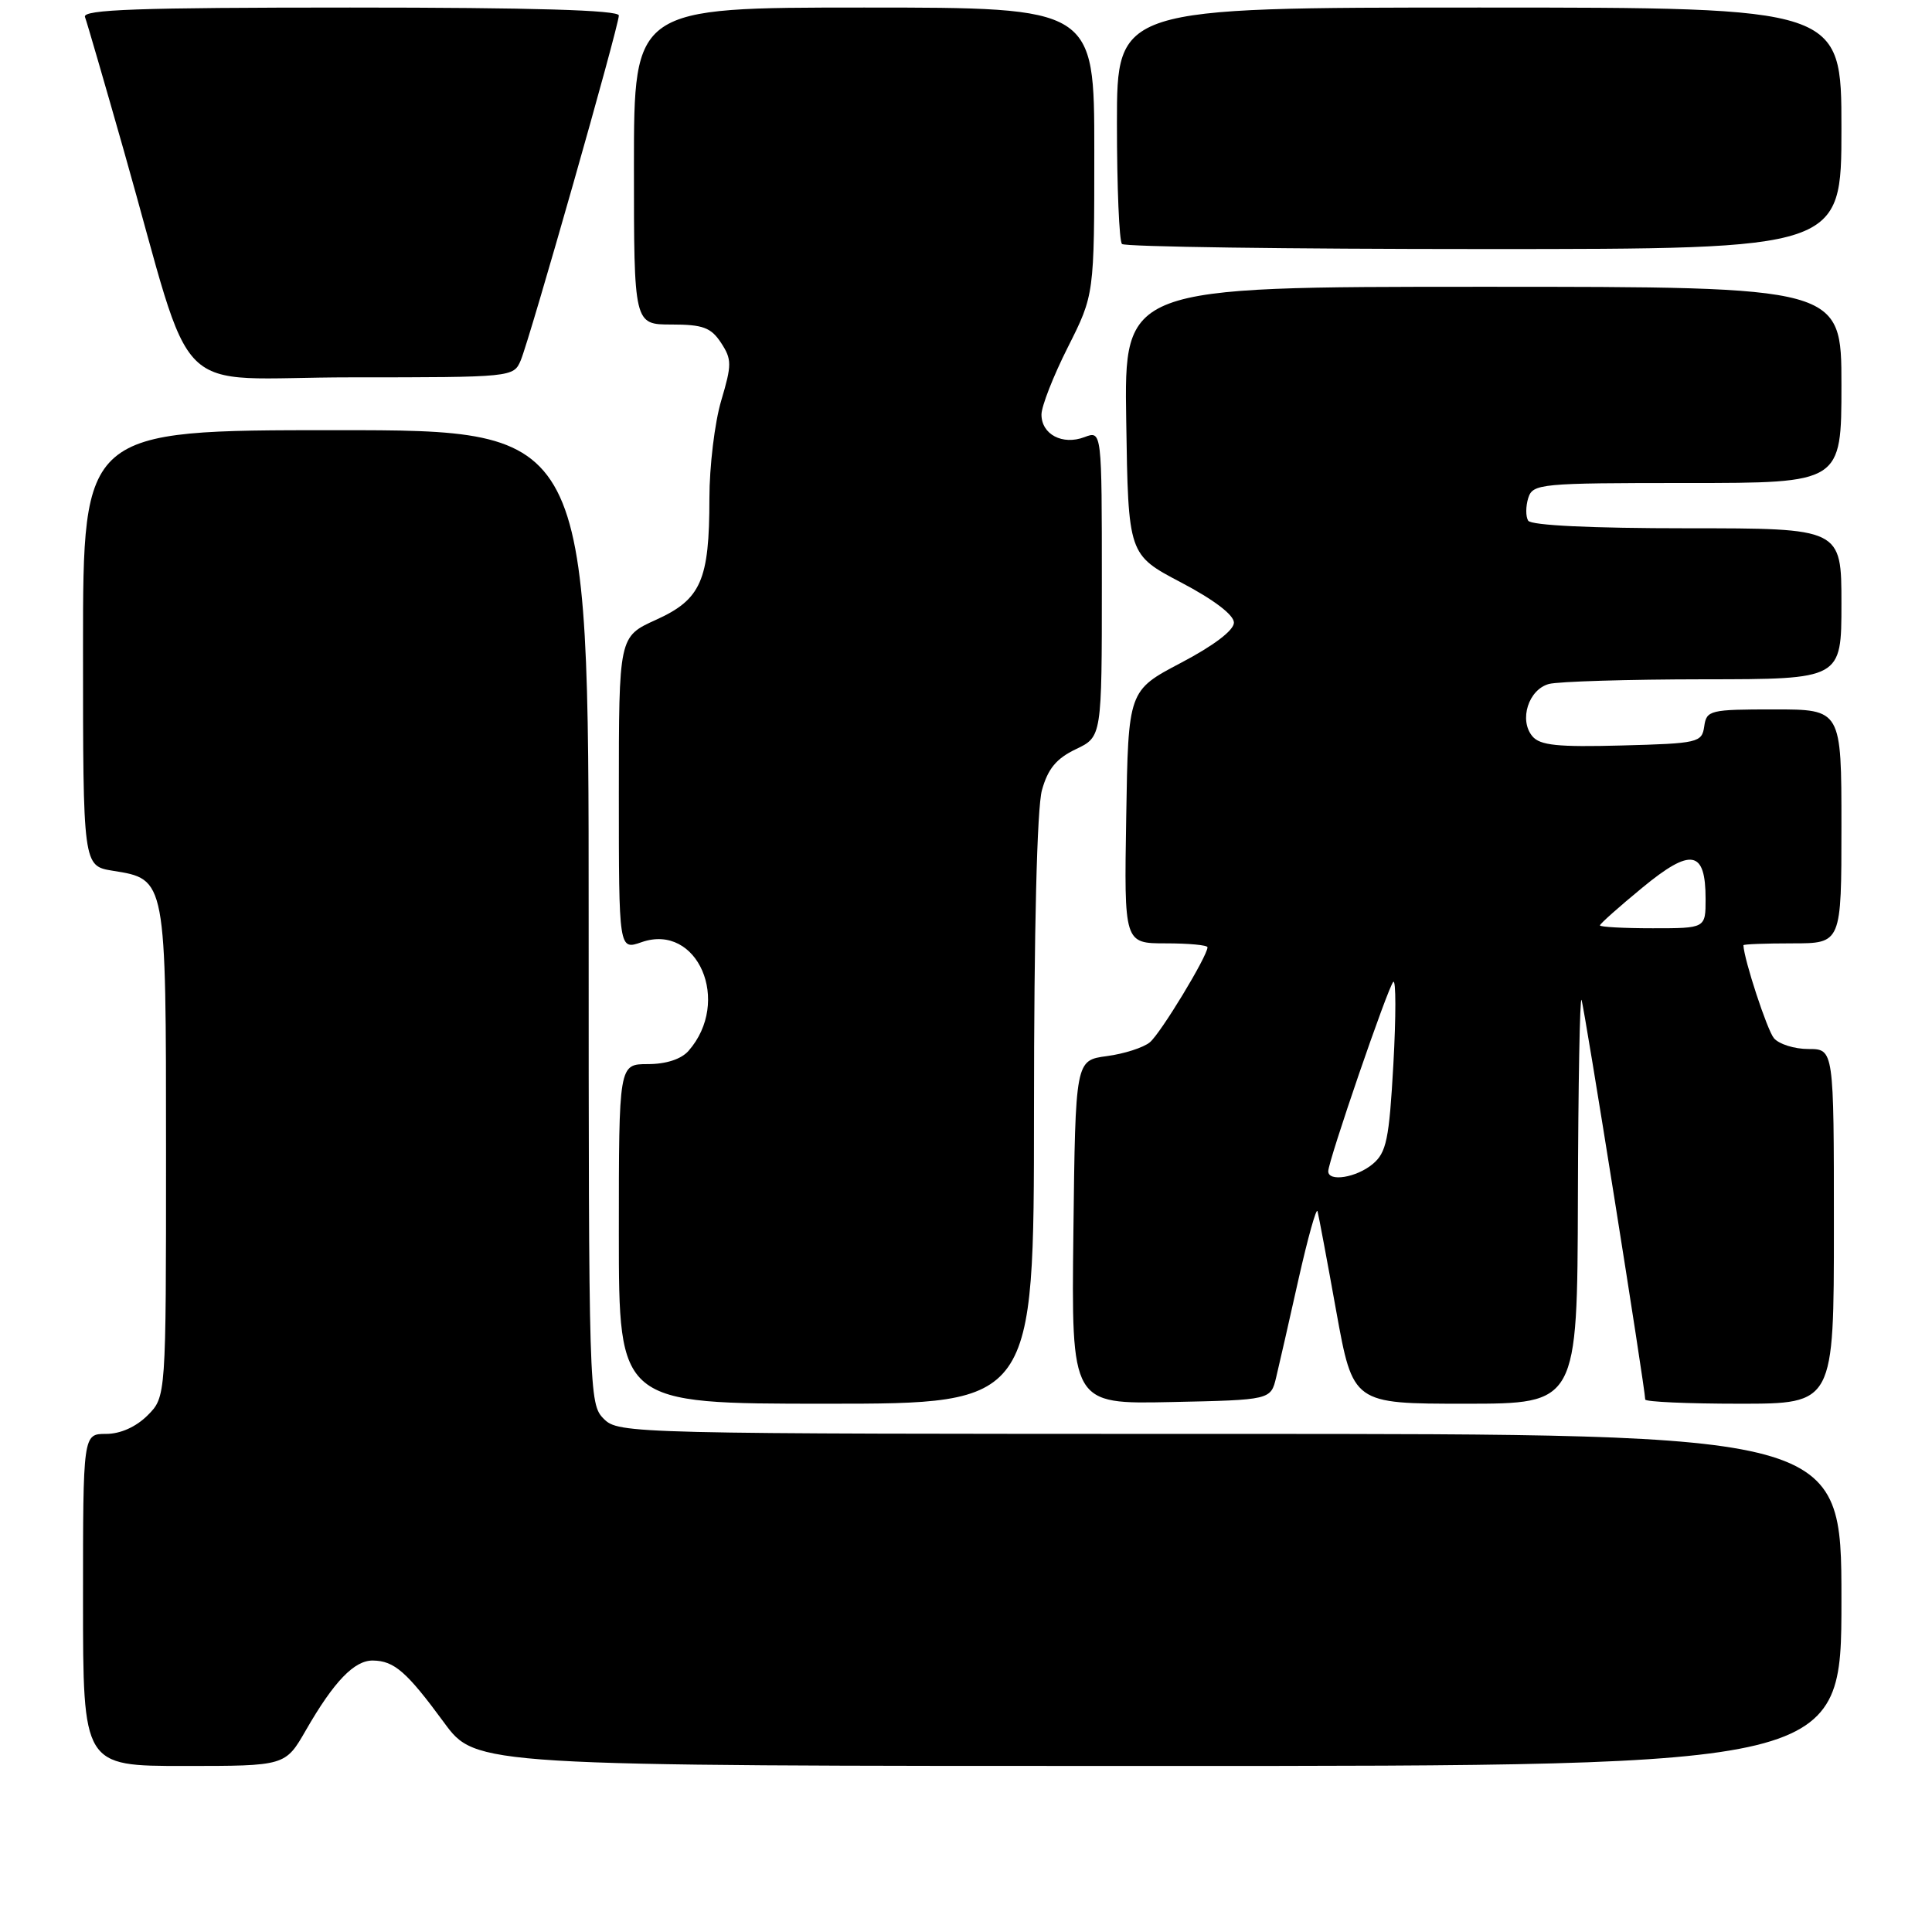 <?xml version="1.0" encoding="UTF-8" standalone="no"?>
<!DOCTYPE svg PUBLIC "-//W3C//DTD SVG 1.1//EN" "http://www.w3.org/Graphics/SVG/1.1/DTD/svg11.dtd" >
<svg xmlns="http://www.w3.org/2000/svg" xmlns:xlink="http://www.w3.org/1999/xlink" version="1.1" viewBox="0 0 256 256">
 <g >
 <path fill="currentColor"
d=" M 40.54 229.25 C 44.25 222.80 46.95 219.99 49.42 220.03 C 52.24 220.07 53.89 221.51 58.84 228.25 C 63.06 234.00 63.06 234.00 153.53 234.00 C 244.00 234.00 244.00 234.00 244.00 212.00 C 244.00 190.00 244.00 190.00 163.00 190.00 C 83.33 190.00 81.97 189.97 80.00 188.00 C 78.04 186.04 78.00 184.67 78.00 121.50 C 78.00 57.00 78.00 57.00 44.50 57.00 C 11.00 57.00 11.00 57.00 11.00 85.87 C 11.00 114.74 11.00 114.74 14.95 115.38 C 22.03 116.51 22.00 116.34 22.00 152.77 C 22.00 185.09 22.00 185.09 19.55 187.55 C 18.01 189.08 15.95 190.00 14.05 190.00 C 11.00 190.00 11.00 190.00 11.00 212.00 C 11.00 234.00 11.00 234.00 24.40 234.00 C 37.81 234.00 37.81 234.00 40.54 229.25 Z  M 137.01 147.25 C 137.01 123.19 137.41 107.06 138.06 104.71 C 138.85 101.86 139.98 100.50 142.56 99.27 C 146.00 97.63 146.00 97.63 146.00 77.34 C 146.00 57.05 146.00 57.05 143.70 57.92 C 140.79 59.03 138.00 57.56 138.00 54.93 C 138.00 53.84 139.57 49.82 141.50 46.00 C 145.00 39.05 145.00 39.05 145.00 20.02 C 145.00 1.00 145.00 1.00 114.50 1.00 C 84.00 1.00 84.00 1.00 84.00 22.00 C 84.00 43.00 84.00 43.00 88.98 43.00 C 93.14 43.00 94.21 43.40 95.54 45.42 C 96.98 47.62 96.98 48.32 95.56 53.10 C 94.70 56.00 94.00 61.81 94.00 66.03 C 94.00 76.91 92.89 79.43 86.92 82.13 C 82.00 84.36 82.00 84.36 82.00 105.13 C 82.00 125.90 82.00 125.90 85.02 124.84 C 92.44 122.26 96.96 132.72 91.23 139.25 C 90.26 140.35 88.25 141.00 85.85 141.00 C 82.00 141.00 82.00 141.00 82.00 163.50 C 82.00 186.00 82.00 186.00 109.50 186.00 C 137.00 186.00 137.00 186.00 137.01 147.25 Z  M 169.10 182.50 C 169.50 180.85 170.83 175.00 172.06 169.50 C 173.30 164.00 174.43 159.95 174.58 160.50 C 174.73 161.05 175.85 167.01 177.06 173.75 C 179.28 186.00 179.28 186.00 194.14 186.00 C 209.00 186.00 209.00 186.00 209.08 158.75 C 209.12 143.76 209.34 131.95 209.56 132.50 C 209.93 133.39 218.00 184.06 218.00 185.44 C 218.00 185.75 223.62 186.00 230.50 186.00 C 243.00 186.00 243.00 186.00 243.00 162.50 C 243.00 139.00 243.00 139.00 239.62 139.00 C 237.76 139.00 235.71 138.35 235.05 137.56 C 234.15 136.48 231.10 127.18 231.01 125.25 C 231.01 125.11 233.93 125.00 237.50 125.00 C 244.00 125.00 244.00 125.00 244.00 109.50 C 244.00 94.00 244.00 94.00 235.07 94.00 C 226.57 94.00 226.12 94.11 225.82 96.25 C 225.51 98.40 225.03 98.51 214.90 98.78 C 206.39 99.01 204.05 98.77 203.04 97.55 C 201.25 95.39 202.54 91.36 205.24 90.63 C 206.48 90.30 215.71 90.02 225.75 90.01 C 244.00 90.00 244.00 90.00 244.00 80.00 C 244.00 70.00 244.00 70.00 223.56 70.00 C 210.89 70.00 202.88 69.62 202.49 68.99 C 202.15 68.44 202.16 67.09 202.50 65.99 C 203.11 64.09 204.04 64.00 223.57 64.00 C 244.00 64.00 244.00 64.00 244.00 51.00 C 244.00 38.00 244.00 38.00 196.48 38.00 C 148.95 38.00 148.95 38.00 149.23 55.75 C 149.50 73.50 149.50 73.50 156.50 77.18 C 160.84 79.46 163.50 81.48 163.50 82.50 C 163.50 83.52 160.84 85.54 156.50 87.82 C 149.50 91.50 149.50 91.50 149.23 108.25 C 148.95 125.00 148.95 125.00 154.48 125.00 C 157.51 125.00 160.00 125.23 160.00 125.52 C 160.00 126.68 153.79 136.93 152.36 138.11 C 151.52 138.81 148.95 139.64 146.66 139.94 C 142.50 140.50 142.50 140.50 142.23 163.28 C 141.96 186.06 141.96 186.06 155.17 185.78 C 168.38 185.50 168.38 185.50 169.10 182.50 Z  M 69.00 47.75 C 70.21 44.88 82.00 3.46 82.00 2.05 C 82.00 1.34 70.67 1.00 46.39 1.00 C 18.32 1.00 10.89 1.26 11.26 2.25 C 11.52 2.94 13.84 10.93 16.42 20.00 C 26.08 53.97 22.09 50.00 46.56 50.00 C 67.89 50.00 68.05 49.98 69.00 47.75 Z  M 244.00 17.00 C 244.00 1.00 244.00 1.00 196.00 1.00 C 148.00 1.00 148.00 1.00 148.00 16.33 C 148.00 24.77 148.30 31.97 148.67 32.33 C 149.03 32.70 170.63 33.00 196.67 33.00 C 244.00 33.00 244.00 33.00 244.00 17.00 Z  M 176.00 155.20 C 176.00 153.83 183.93 130.73 184.62 130.10 C 184.98 129.77 184.98 134.68 184.63 141.00 C 184.07 151.01 183.71 152.73 181.88 154.25 C 179.73 156.04 176.00 156.64 176.00 155.20 Z  M 212.00 122.62 C 212.00 122.41 214.53 120.16 217.63 117.61 C 224.09 112.29 226.00 112.64 226.00 119.12 C 226.00 123.00 226.00 123.00 219.00 123.00 C 215.15 123.00 212.00 122.83 212.00 122.62 Z "/>
</g>
</svg>